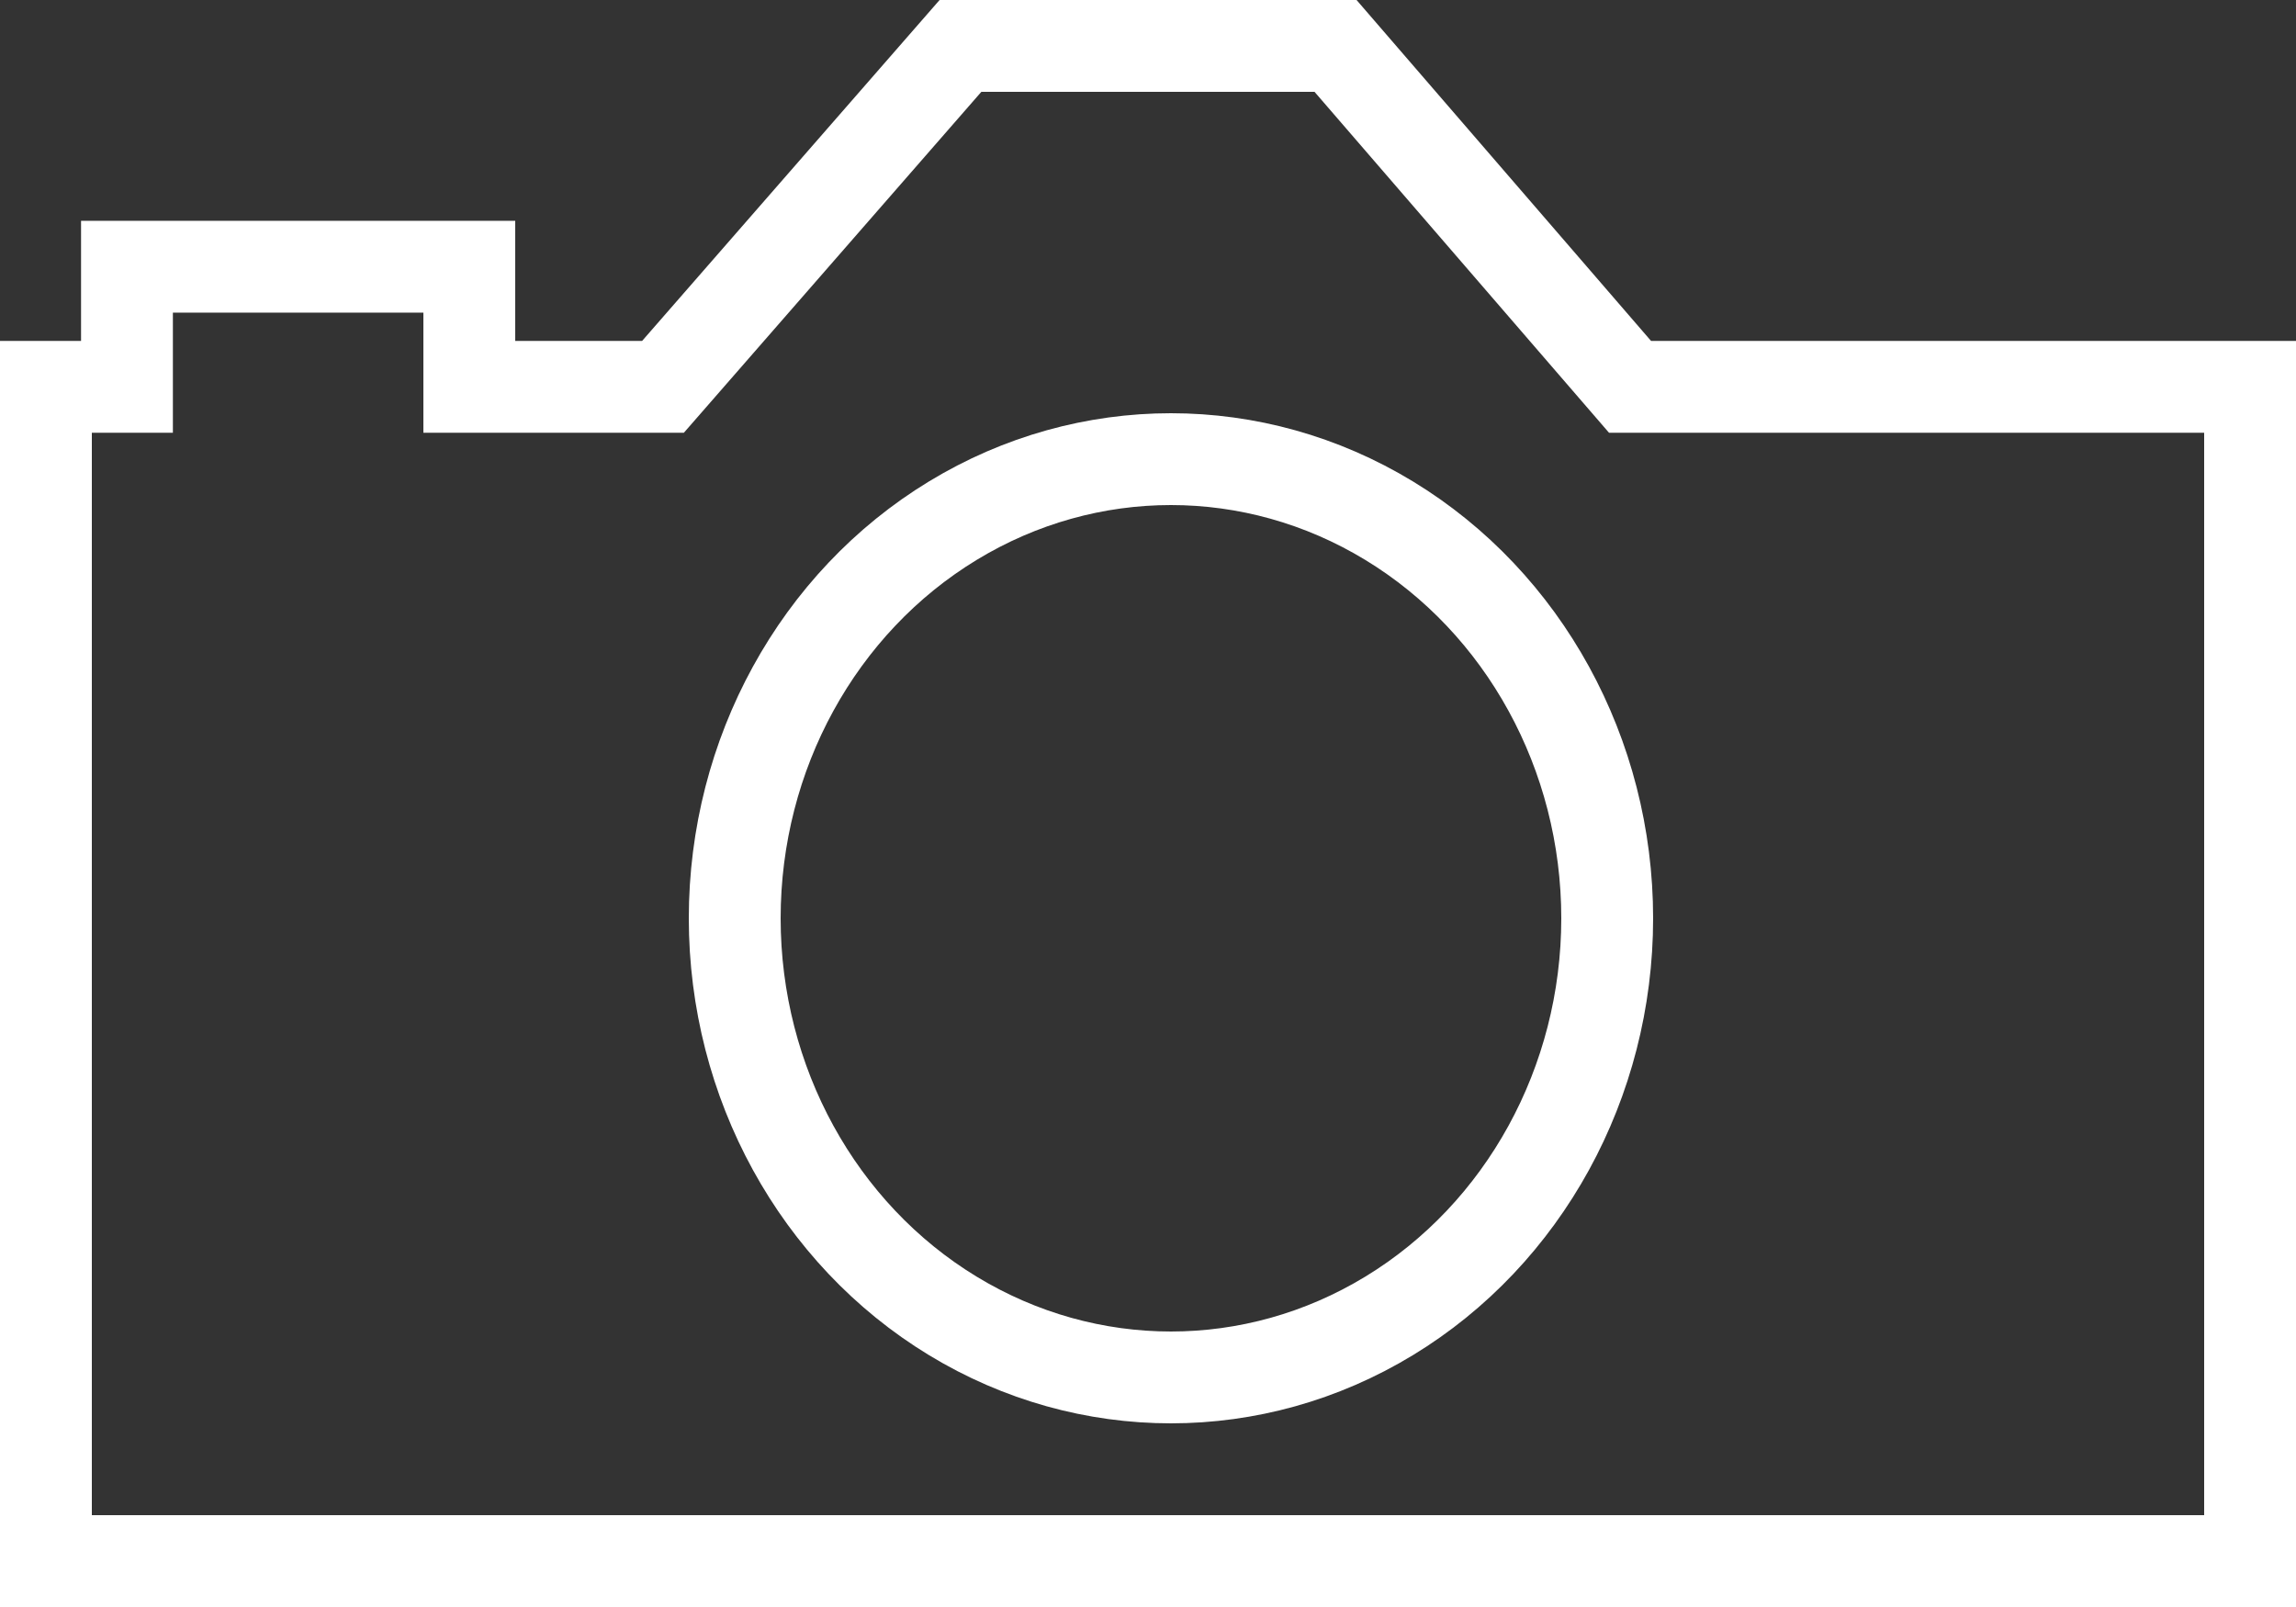<svg xmlns="http://www.w3.org/2000/svg" width="50" height="35" viewBox="0 0 50 35">
  <rect x="0" y="0" width="50" height="35" fill="#333333" stroke="none"/>
  <g fill="none" fill-rule="evenodd" stroke="#FFFFFF" stroke-width="2" transform="translate(1 1)">
    <polygon points="0 33 0 7.425 1.765 7.425 1.765 4.809 9.22 4.809 9.22 7.425 13.438 7.425 19.916 0 28.084 0 34.497 7.425 48 7.425 48 33"/>
    <ellipse cx="24.5" cy="19" rx="9.5" ry="10"/>
  </g>
</svg>
